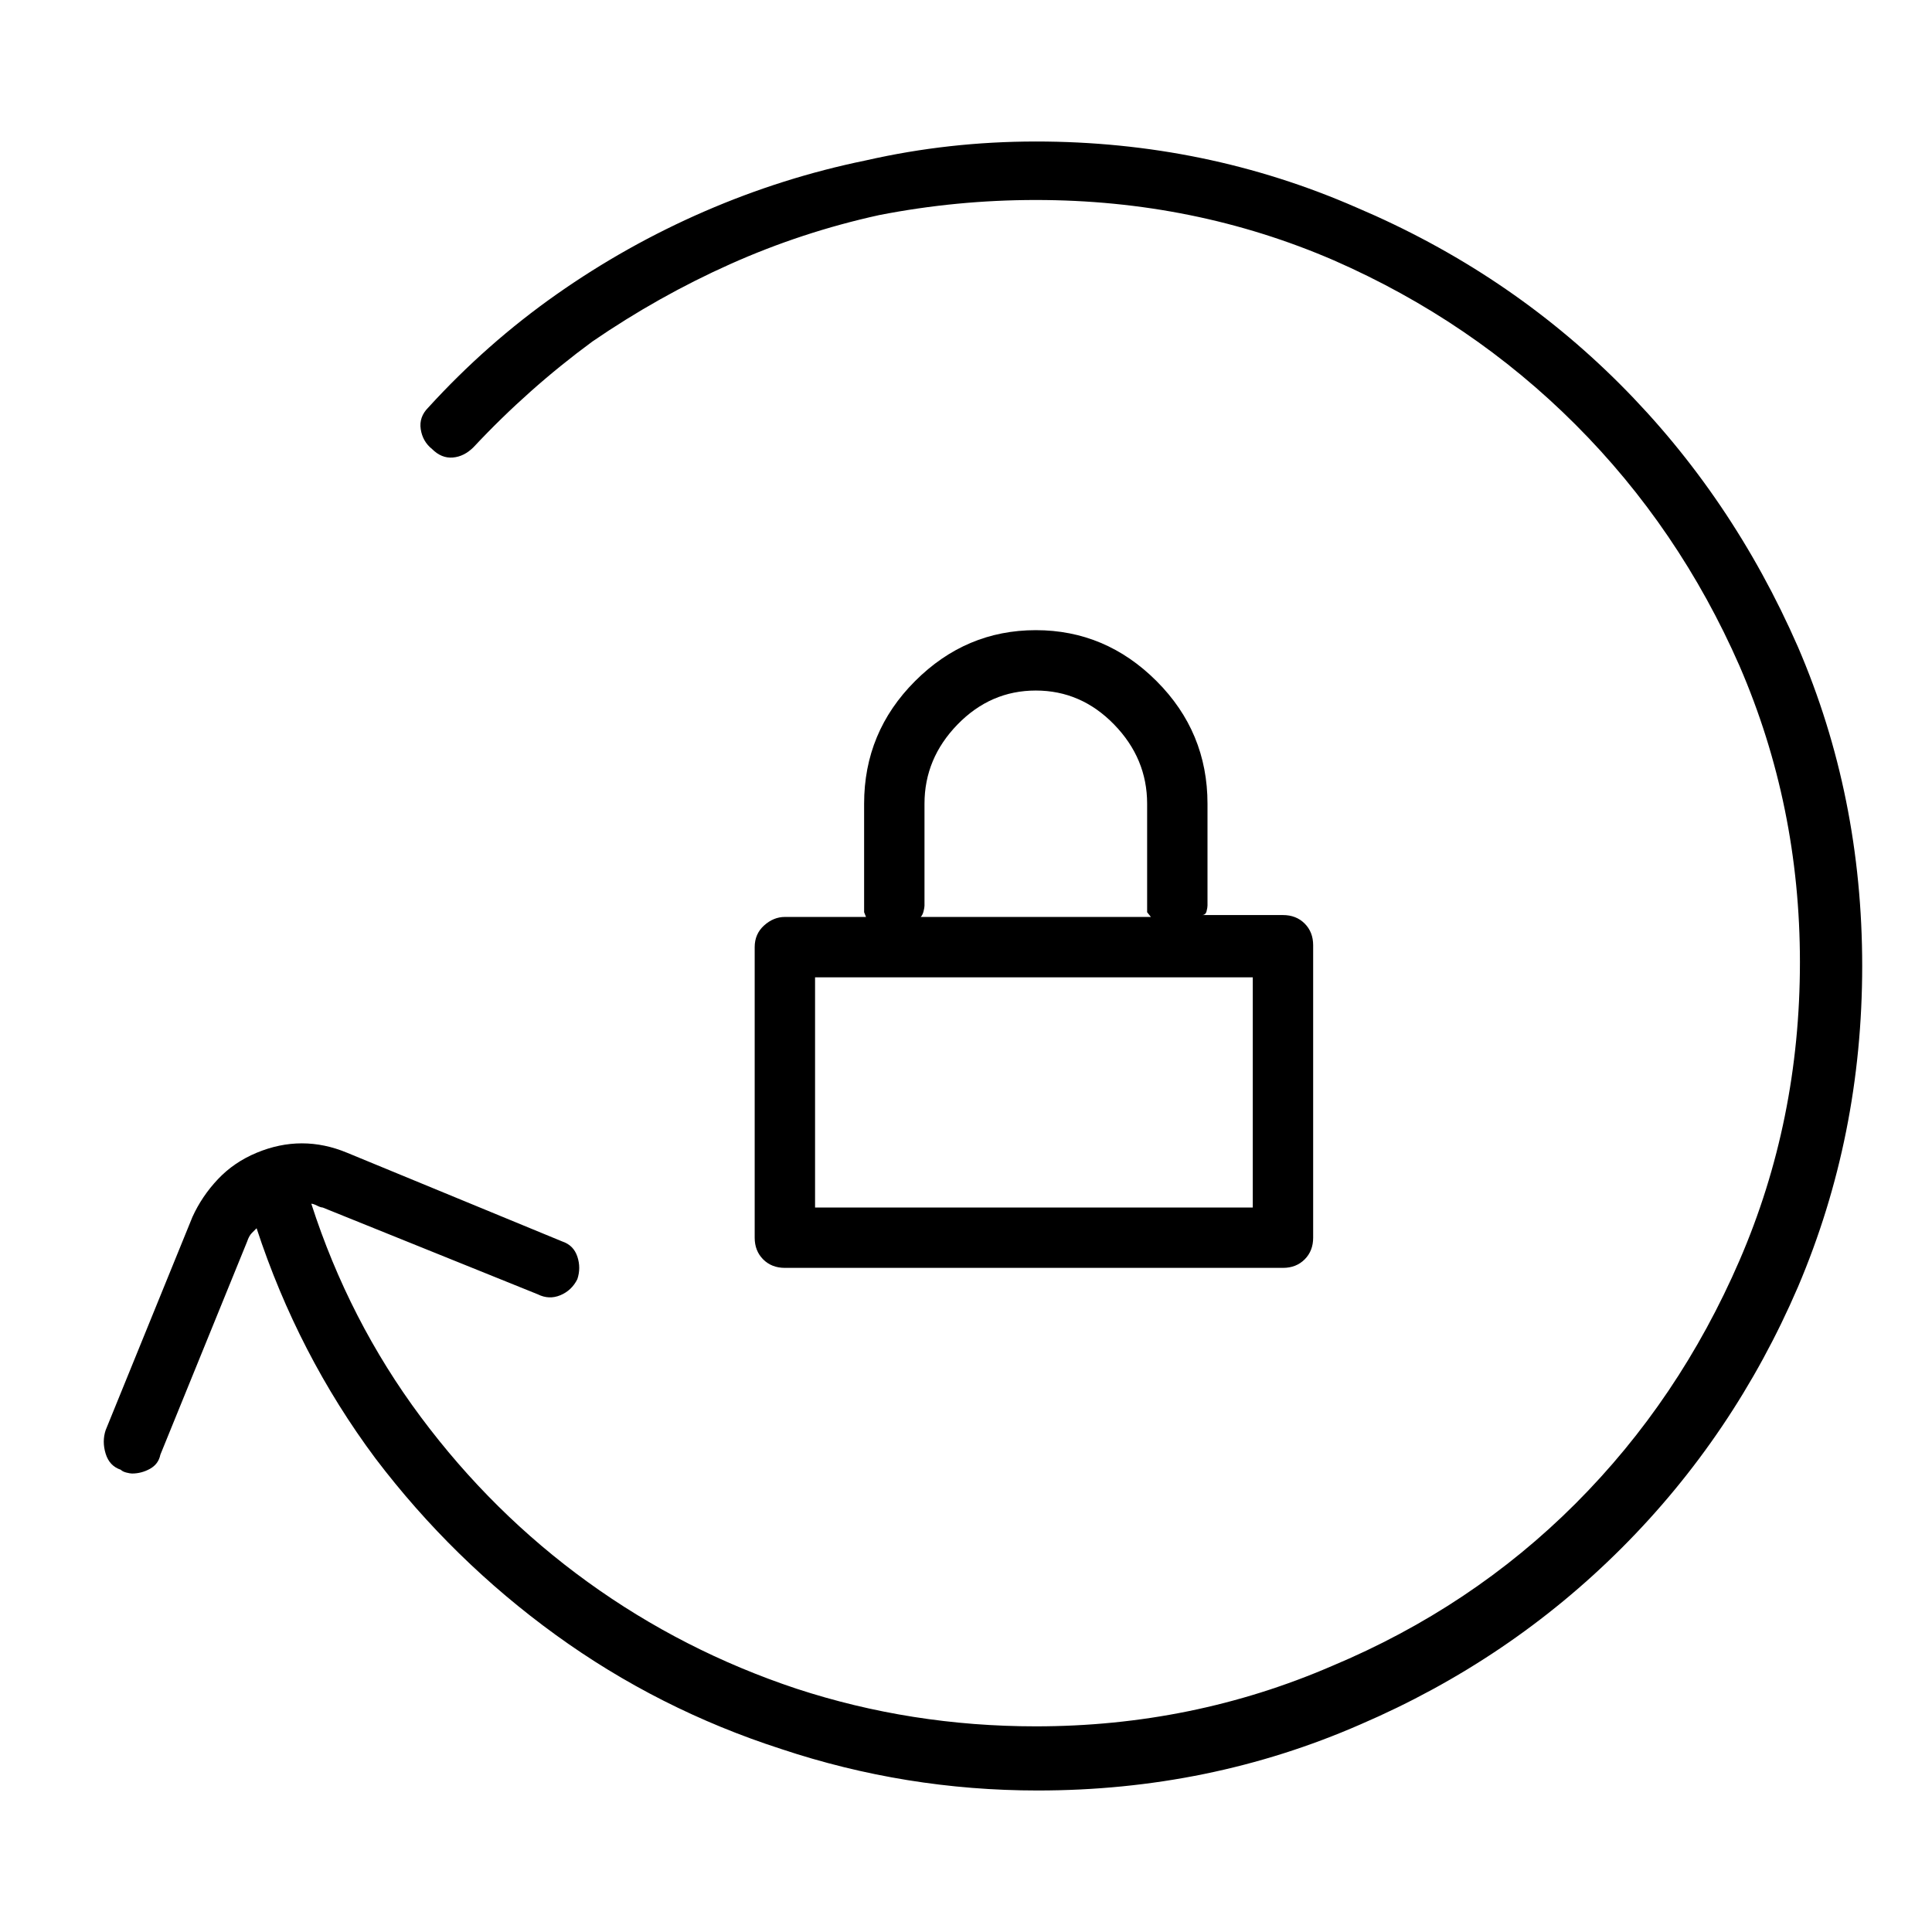 <svg viewBox="0 0 1024 1024" xmlns="http://www.w3.org/2000/svg">
  <path transform="scale(1, -1) translate(0, -960)" fill="currentColor" d="M400 458v-154q0 -7 4.5 -11.5t11.5 -4.5h264q7 0 11.5 4.5t4.5 11.5v155q0 7 -4.5 11.5t-11.5 4.5h-43q2 0 2.5 2t0.5 3v54q0 38 -27 65t-64 27t-64 -27t-27 -65v-54v-3.5t1 -2.5h-43q-6 0 -11 -4.5t-5 -11.5zM490 480v54q0 24 17.5 42t41.5 18t41.5 -18t17.5 -42v-54 v-3.5t2 -2.5h-122q1 1 1.5 3t0.5 3v0zM432 442h232v-122h-232v122zM549 885q-46 0 -90 -10q-44 -9 -85.5 -27t-78.5 -44t-68 -60q-5 -5 -4 -11.5t6 -10.5q5 -5 11 -4.5t11 5.5q29 31 63 56q35 24 73 41t79 26q41 8 83 8q84 0 158 -32q73 -32 128 -87t87 -128q32 -74 32 -157 q0 -84 -32 -158t-87 -129t-129 -86q-74 -32 -157 -32q-66 0 -127 20q-60 20 -110.5 56.5t-88.5 87.5t-58 113q1 0 3 -1t3 -1l114 -46q6 -3 12 -0.5t9 8.5q2 6 0 12t-8 8l-114 47q-12 5 -24 5t-24 -5t-20.5 -14t-13.5 -20l-46 -113q-2 -6 0 -12.5t8 -8.5q1 -1 3 -1.5t3 -0.5 q5 0 9.5 2.5t5.5 7.5l46 113q1 3 2.5 4.5l2.5 2.5q22 -67 63 -122q41 -54 95.5 -93.5t119.5 -60.5q66 -22 136 -22q91 0 171 35q79 34 138.5 93.5t93.5 138.5q34 80 34 170t-34 169q-35 80 -94.5 139.5t-139.5 93.5q-80 35 -170 35v0z" />
</svg>